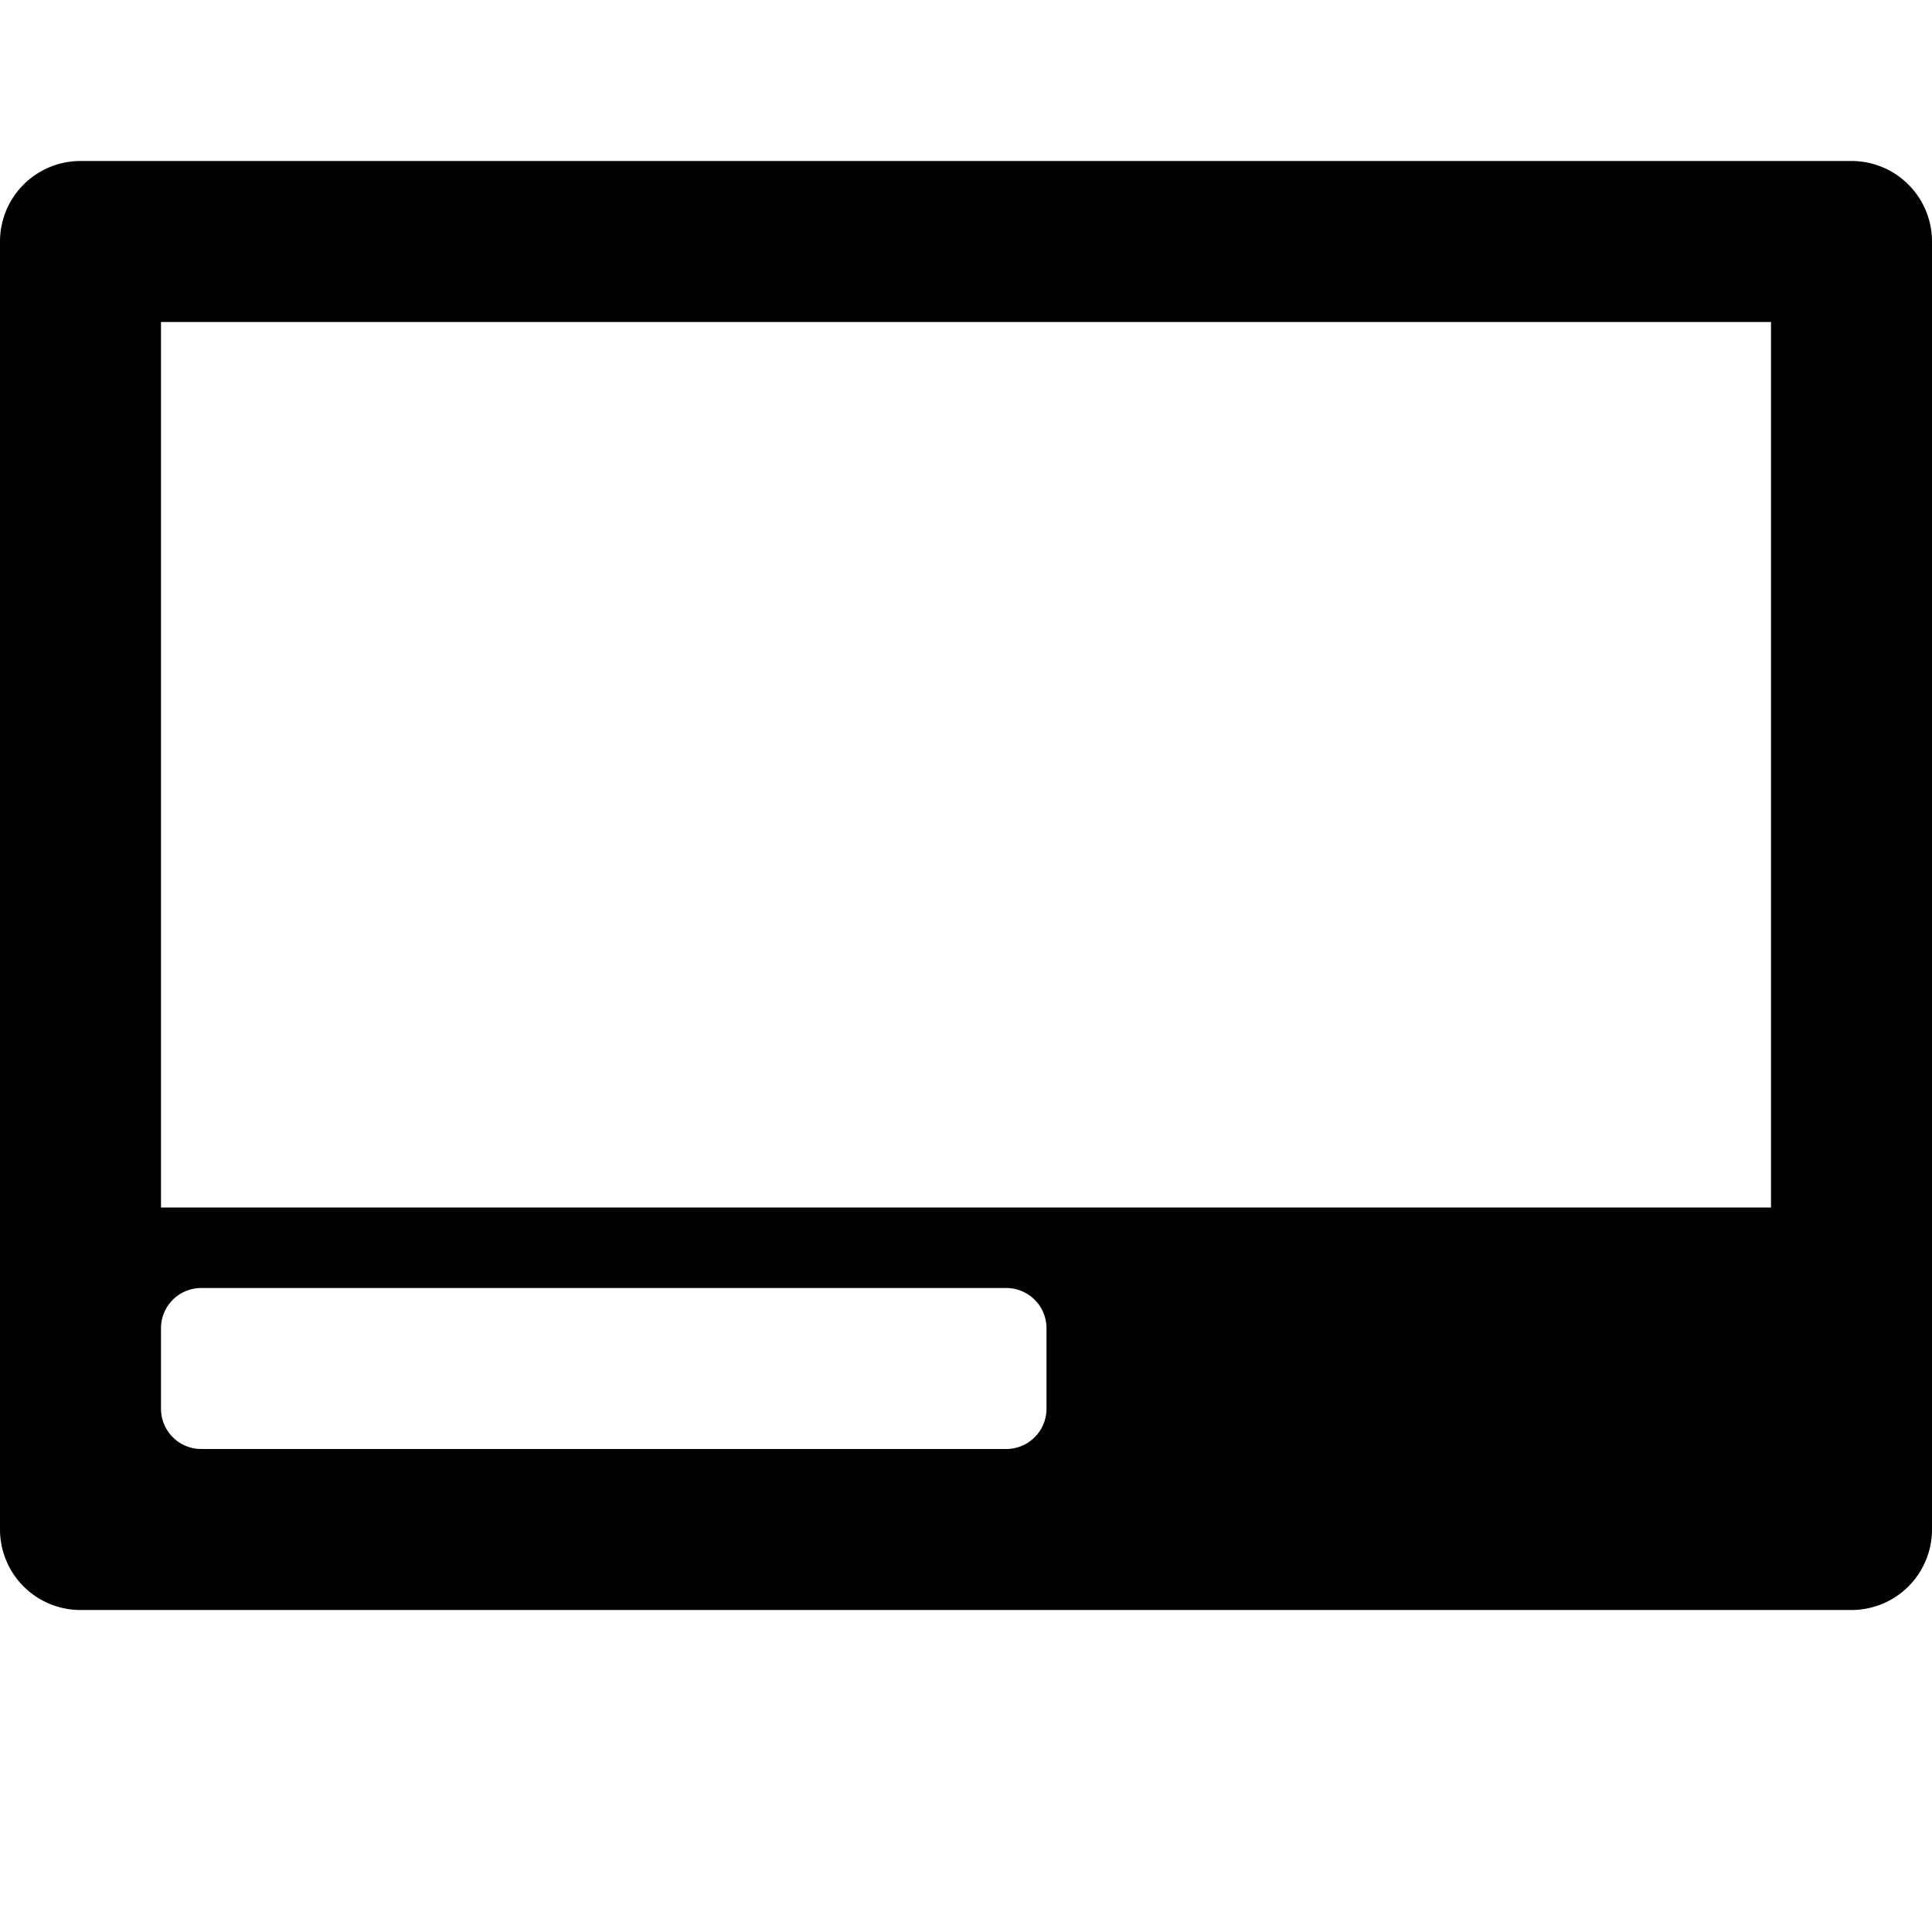 <svg xmlns="http://www.w3.org/2000/svg" width="1152" height="1152" viewBox="0 0 1152 1152"><title>RailBottom_24</title><path d="M1104 96H48a48 48 0 0 0-48 48v768a48 48 0 0 0 48 48h1056a48 48 0 0 0 48-48V144a48 48 0 0 0-48-48zM624 840a24 24 0 0 1-24 24H120a24 24 0 0 1-24-24v-48a24 24 0 0 1 24-24h480a24 24 0 0 1 24 24v48zm432-120H96V192h960v528z"/></svg>
